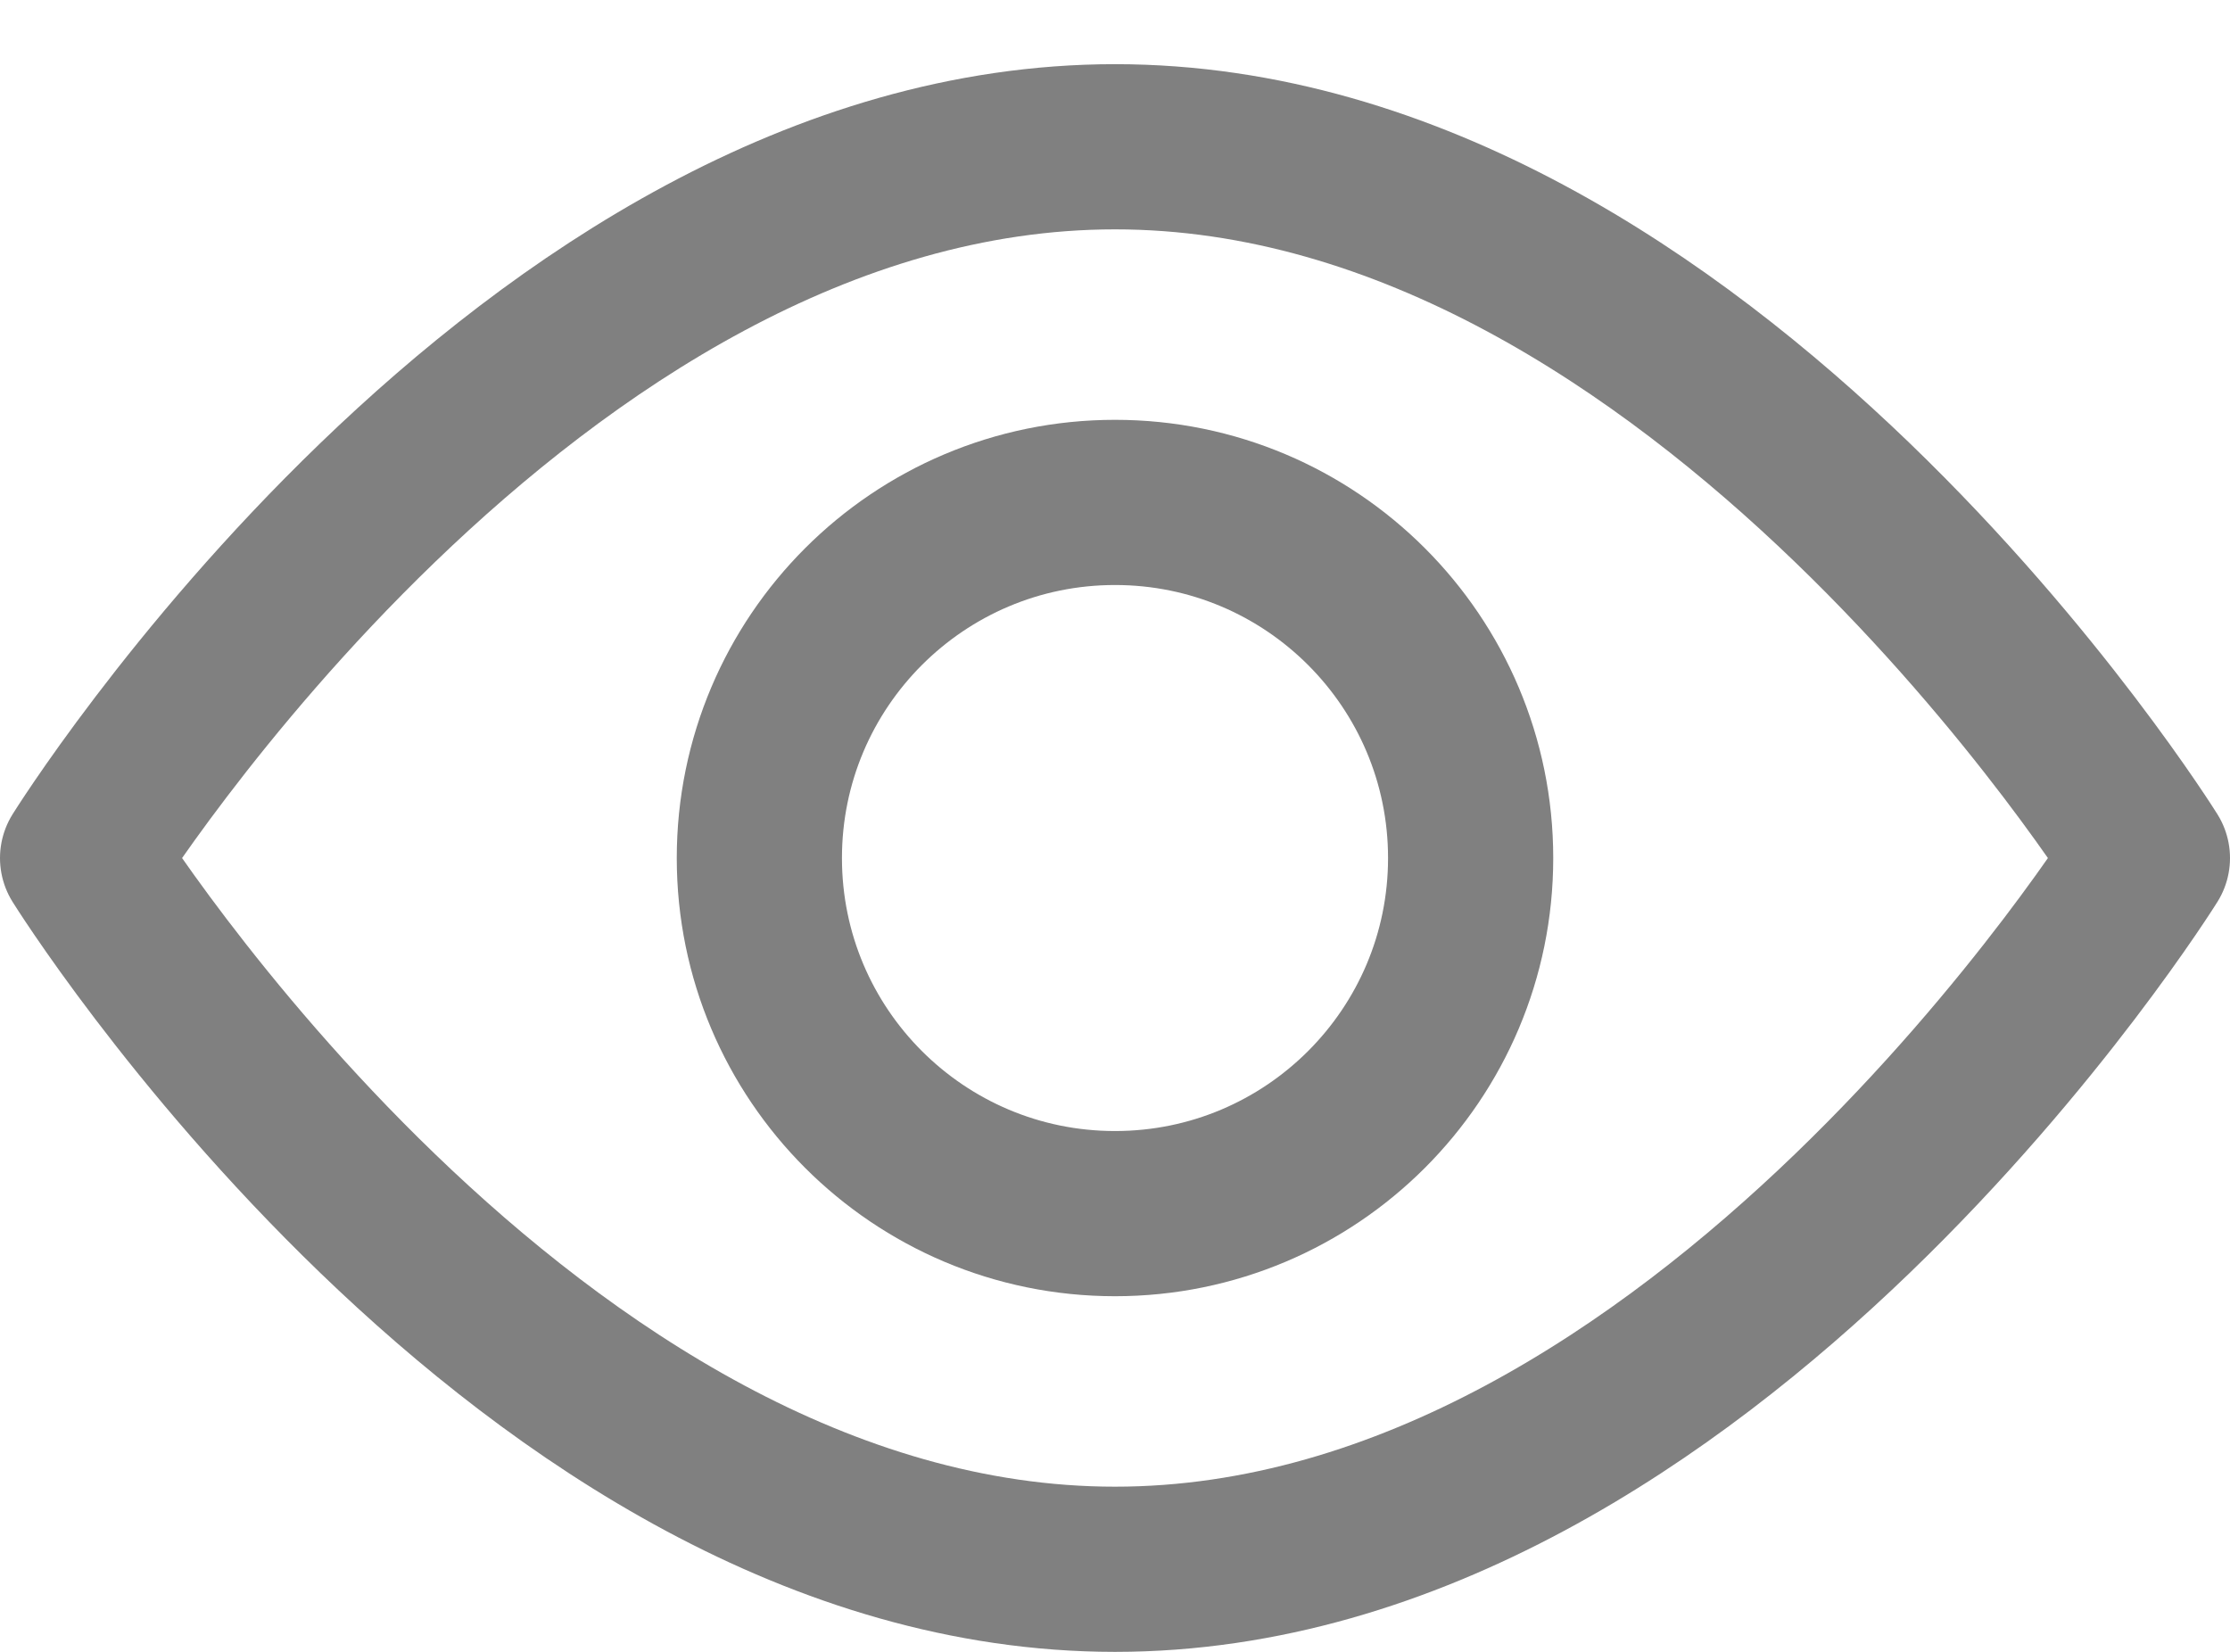 <svg width="27" height="20" viewBox="0 0 27 20" fill="none" xmlns="http://www.w3.org/2000/svg">
<path d="M17.806 10.389C17.806 12.767 15.878 14.694 13.5 14.694C11.122 14.694 9.194 12.767 9.194 10.389C9.194 8.011 11.122 6.083 13.5 6.083C15.878 6.083 17.806 8.011 17.806 10.389Z" stroke="#808080" stroke-width="2" stroke-linecap="round" stroke-linejoin="round"/>
<path d="M26 10.389C26 10.389 20.634 19 13.5 19C6.366 19 1 10.389 1 10.389C1 10.389 6.366 1.777 13.5 1.777C20.634 1.777 26 10.389 26 10.389Z" stroke="#808080" stroke-width="2" stroke-linecap="round" stroke-linejoin="round"/>
</svg>
